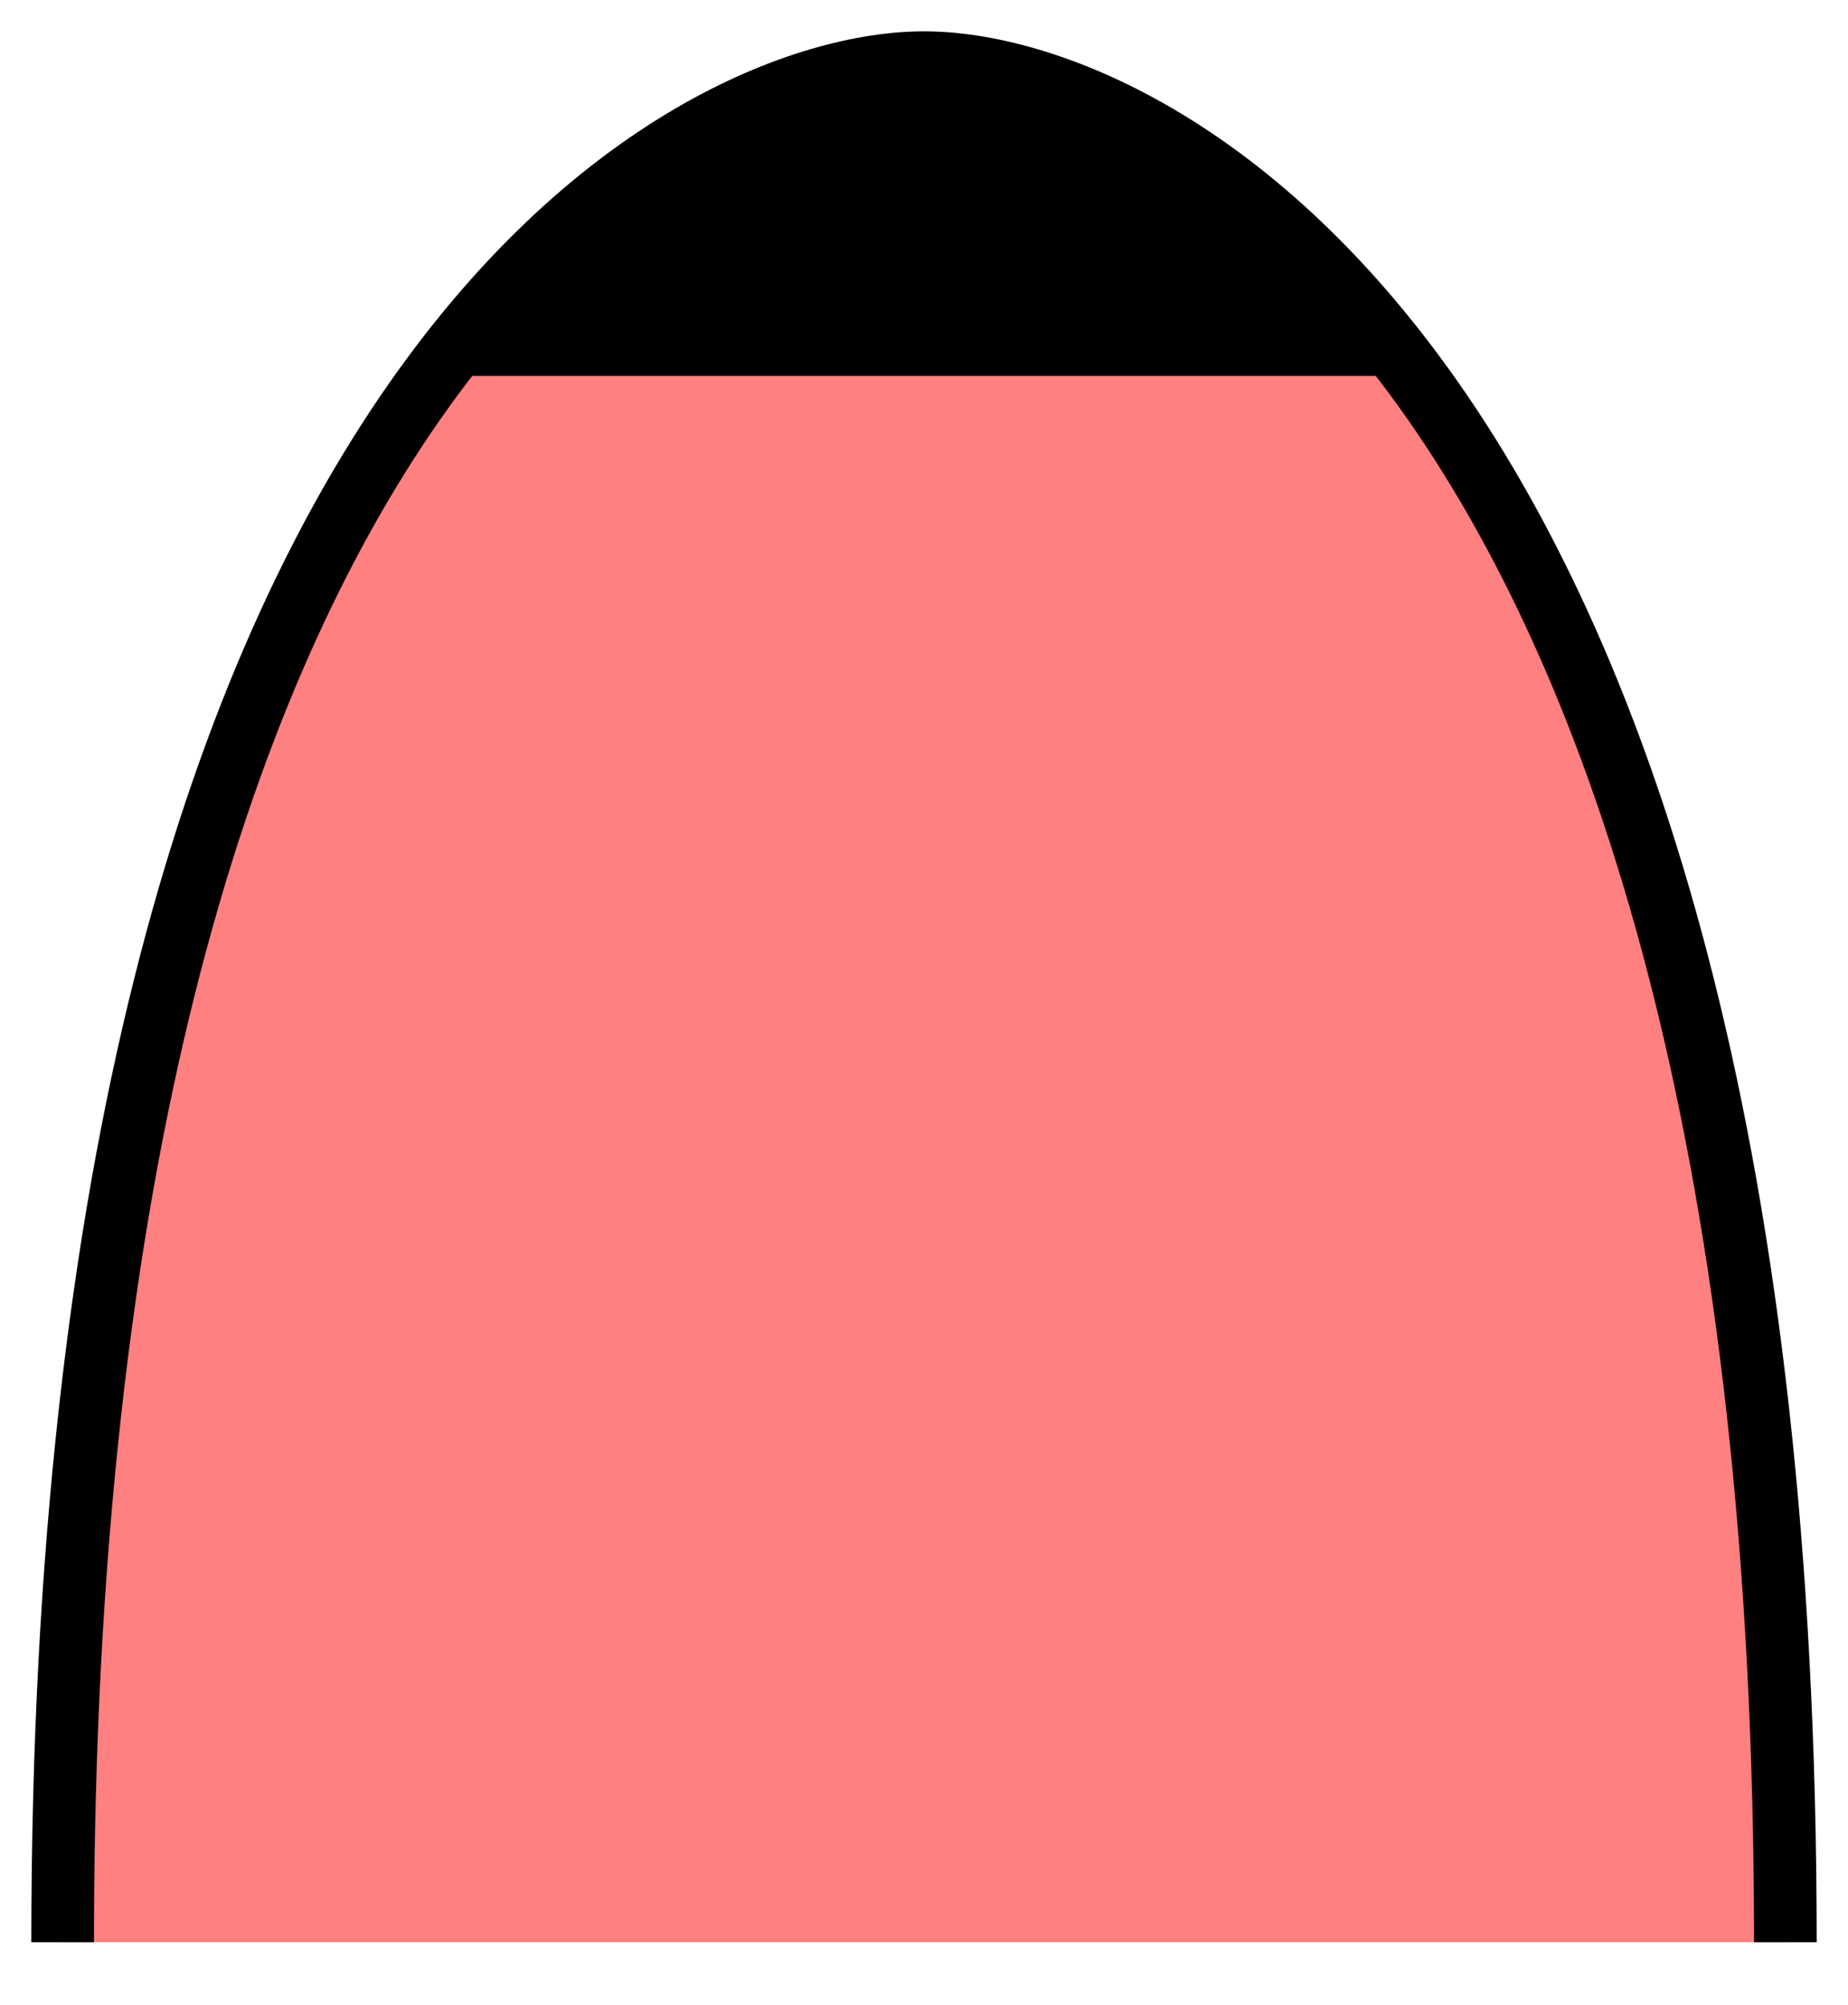<svg xmlns:xlink="http://www.w3.org/1999/xlink" xmlns="http://www.w3.org/2000/svg" version="1.2" baseProfile="tiny" width="82.6" height="89.6" viewBox="41 26 118 128"><path d="M 155,150 C 155,50 115,30 100,30 85,30 45,50 45,150" stroke-width="4px" stroke="#000000" fill="#FF8080" fill-opacity="1"></path><path d="M 100,30 C 90,30 80,35 68.656,50 l 62.688,0 C 120,35 110,30 100,30" stroke-width="4px" stroke="none" fill="black"></path></svg>